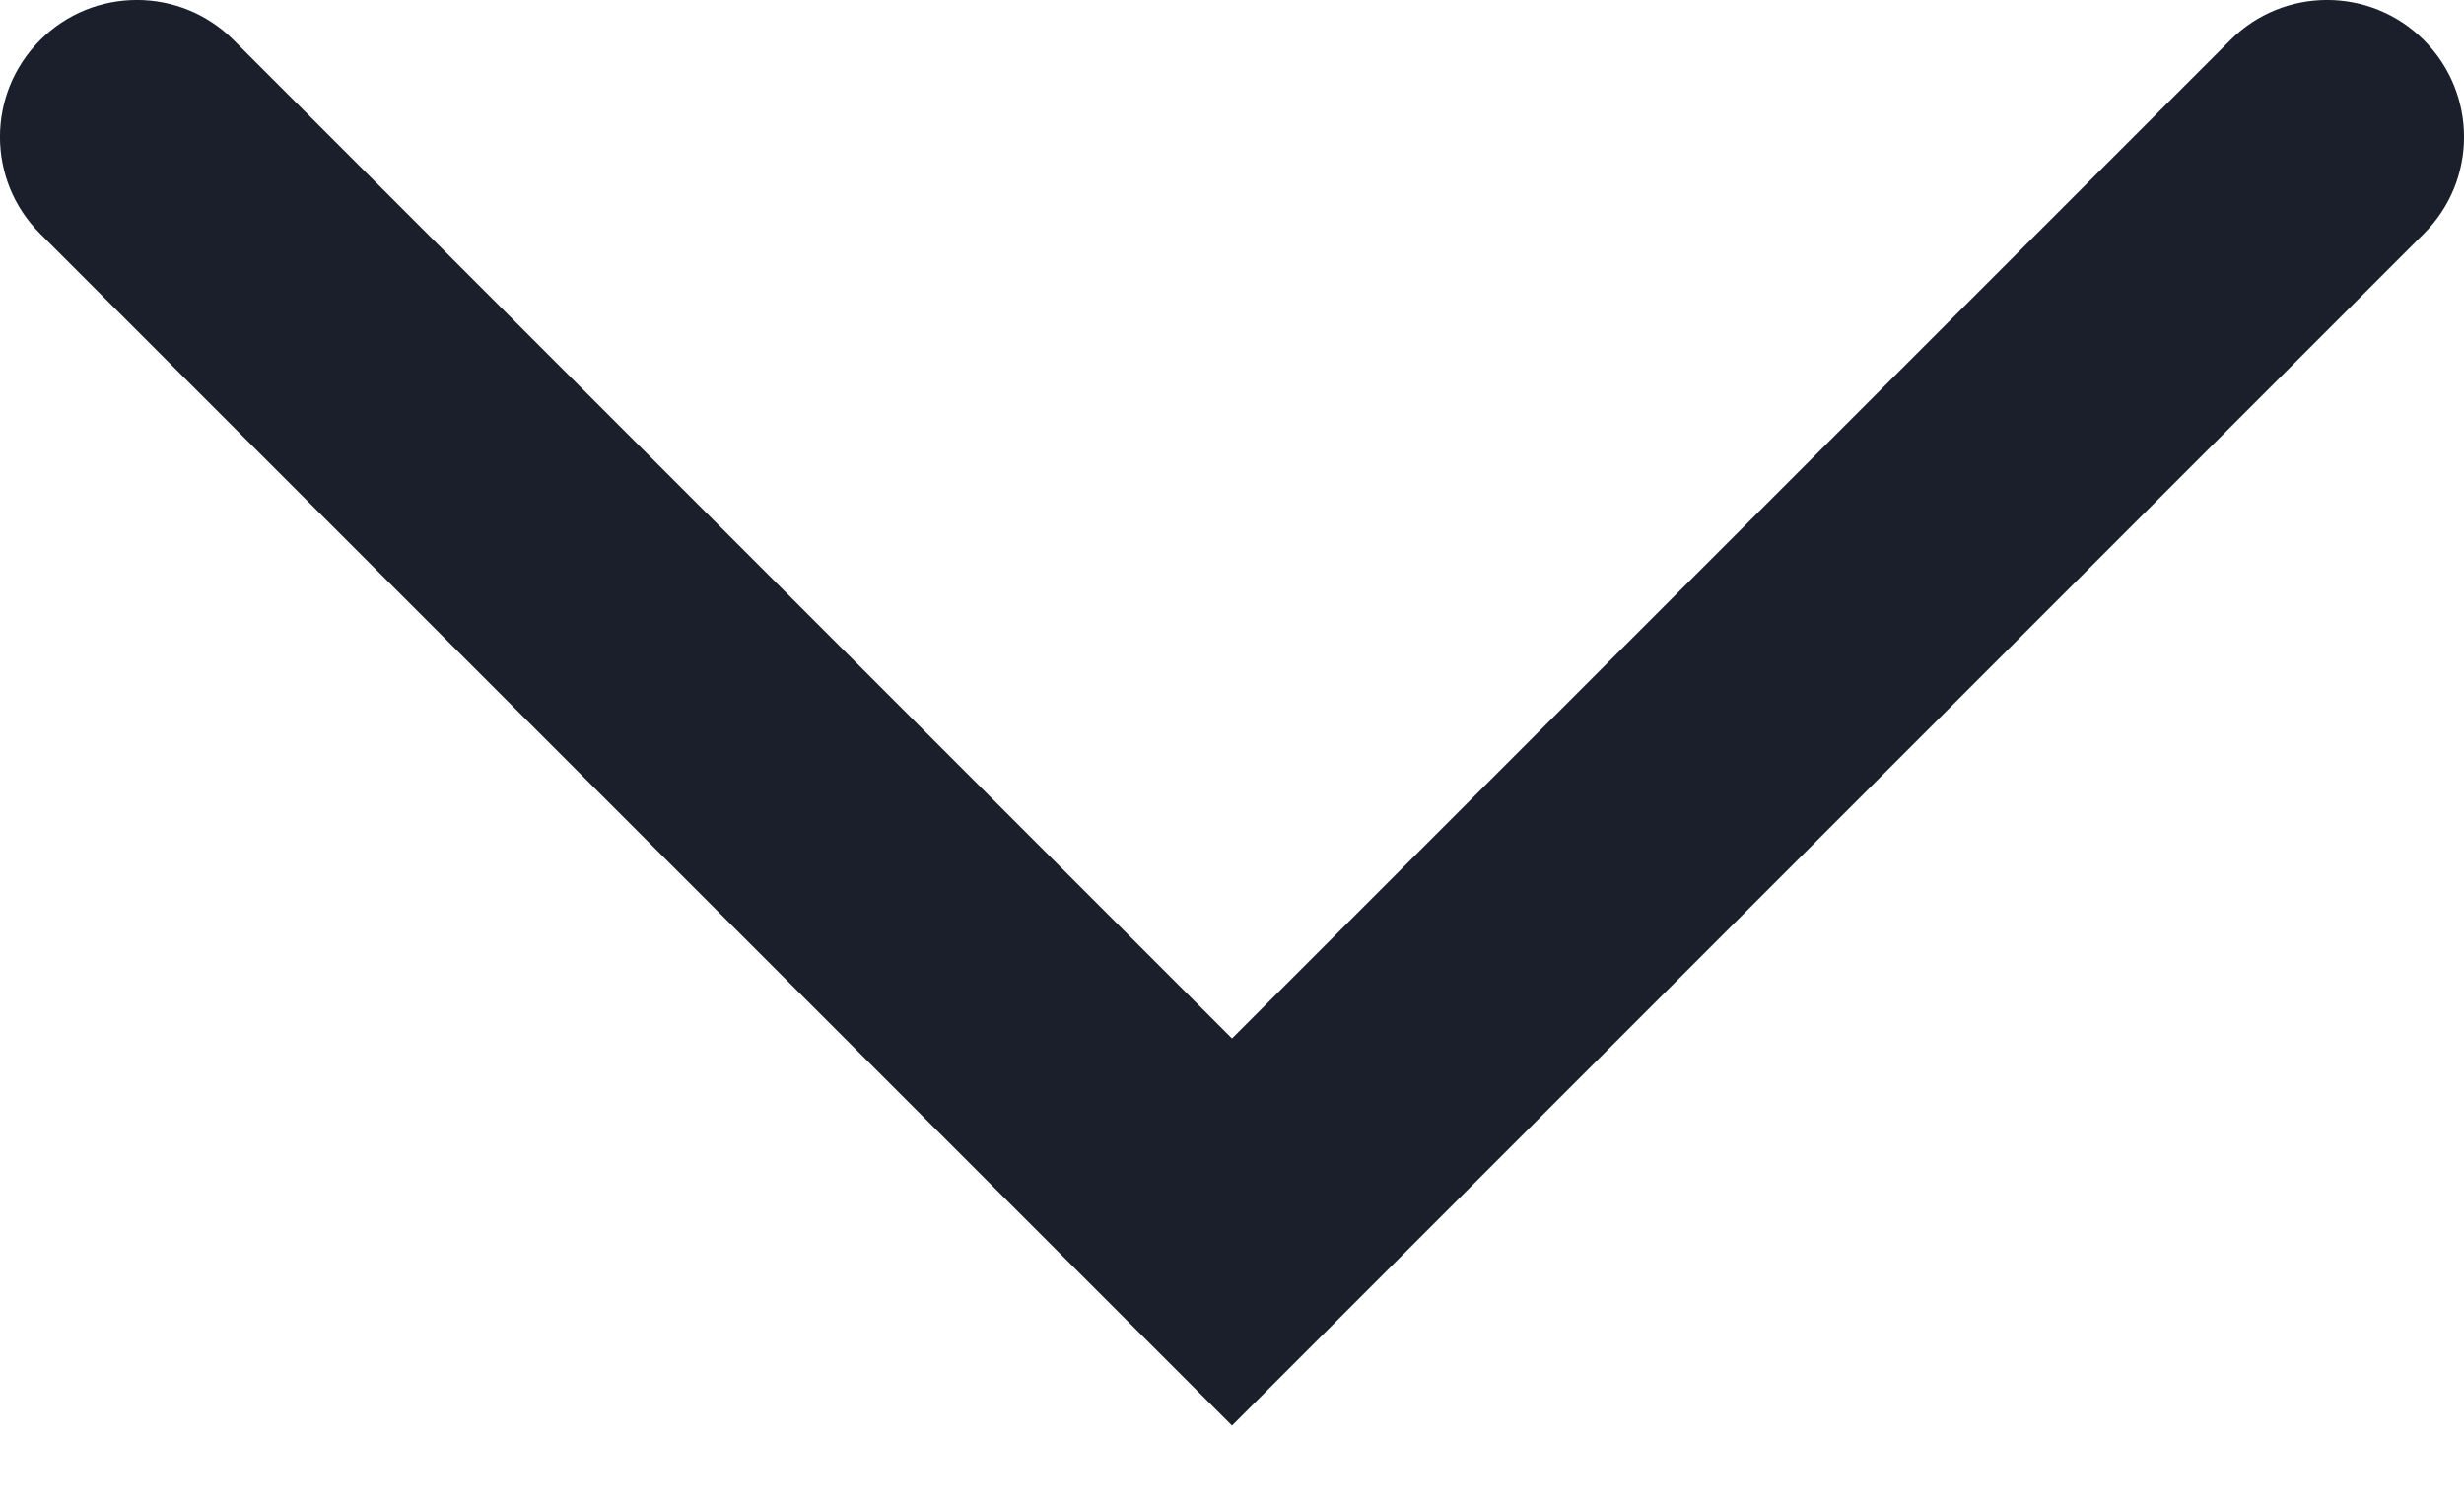 <svg width="18" height="11" viewBox="0 0 18 11" fill="none" xmlns="http://www.w3.org/2000/svg">
<path fill-rule="evenodd" clip-rule="evenodd" d="M9 10.414L0.293 1.707C-0.098 1.317 -0.098 0.684 0.293 0.293C0.683 -0.098 1.317 -0.098 1.707 0.293L9 7.586L16.293 0.293C16.683 -0.098 17.317 -0.098 17.707 0.293C18.098 0.684 18.098 1.317 17.707 1.707L9 10.414Z" fill="#1B1F2B"/>
</svg>
